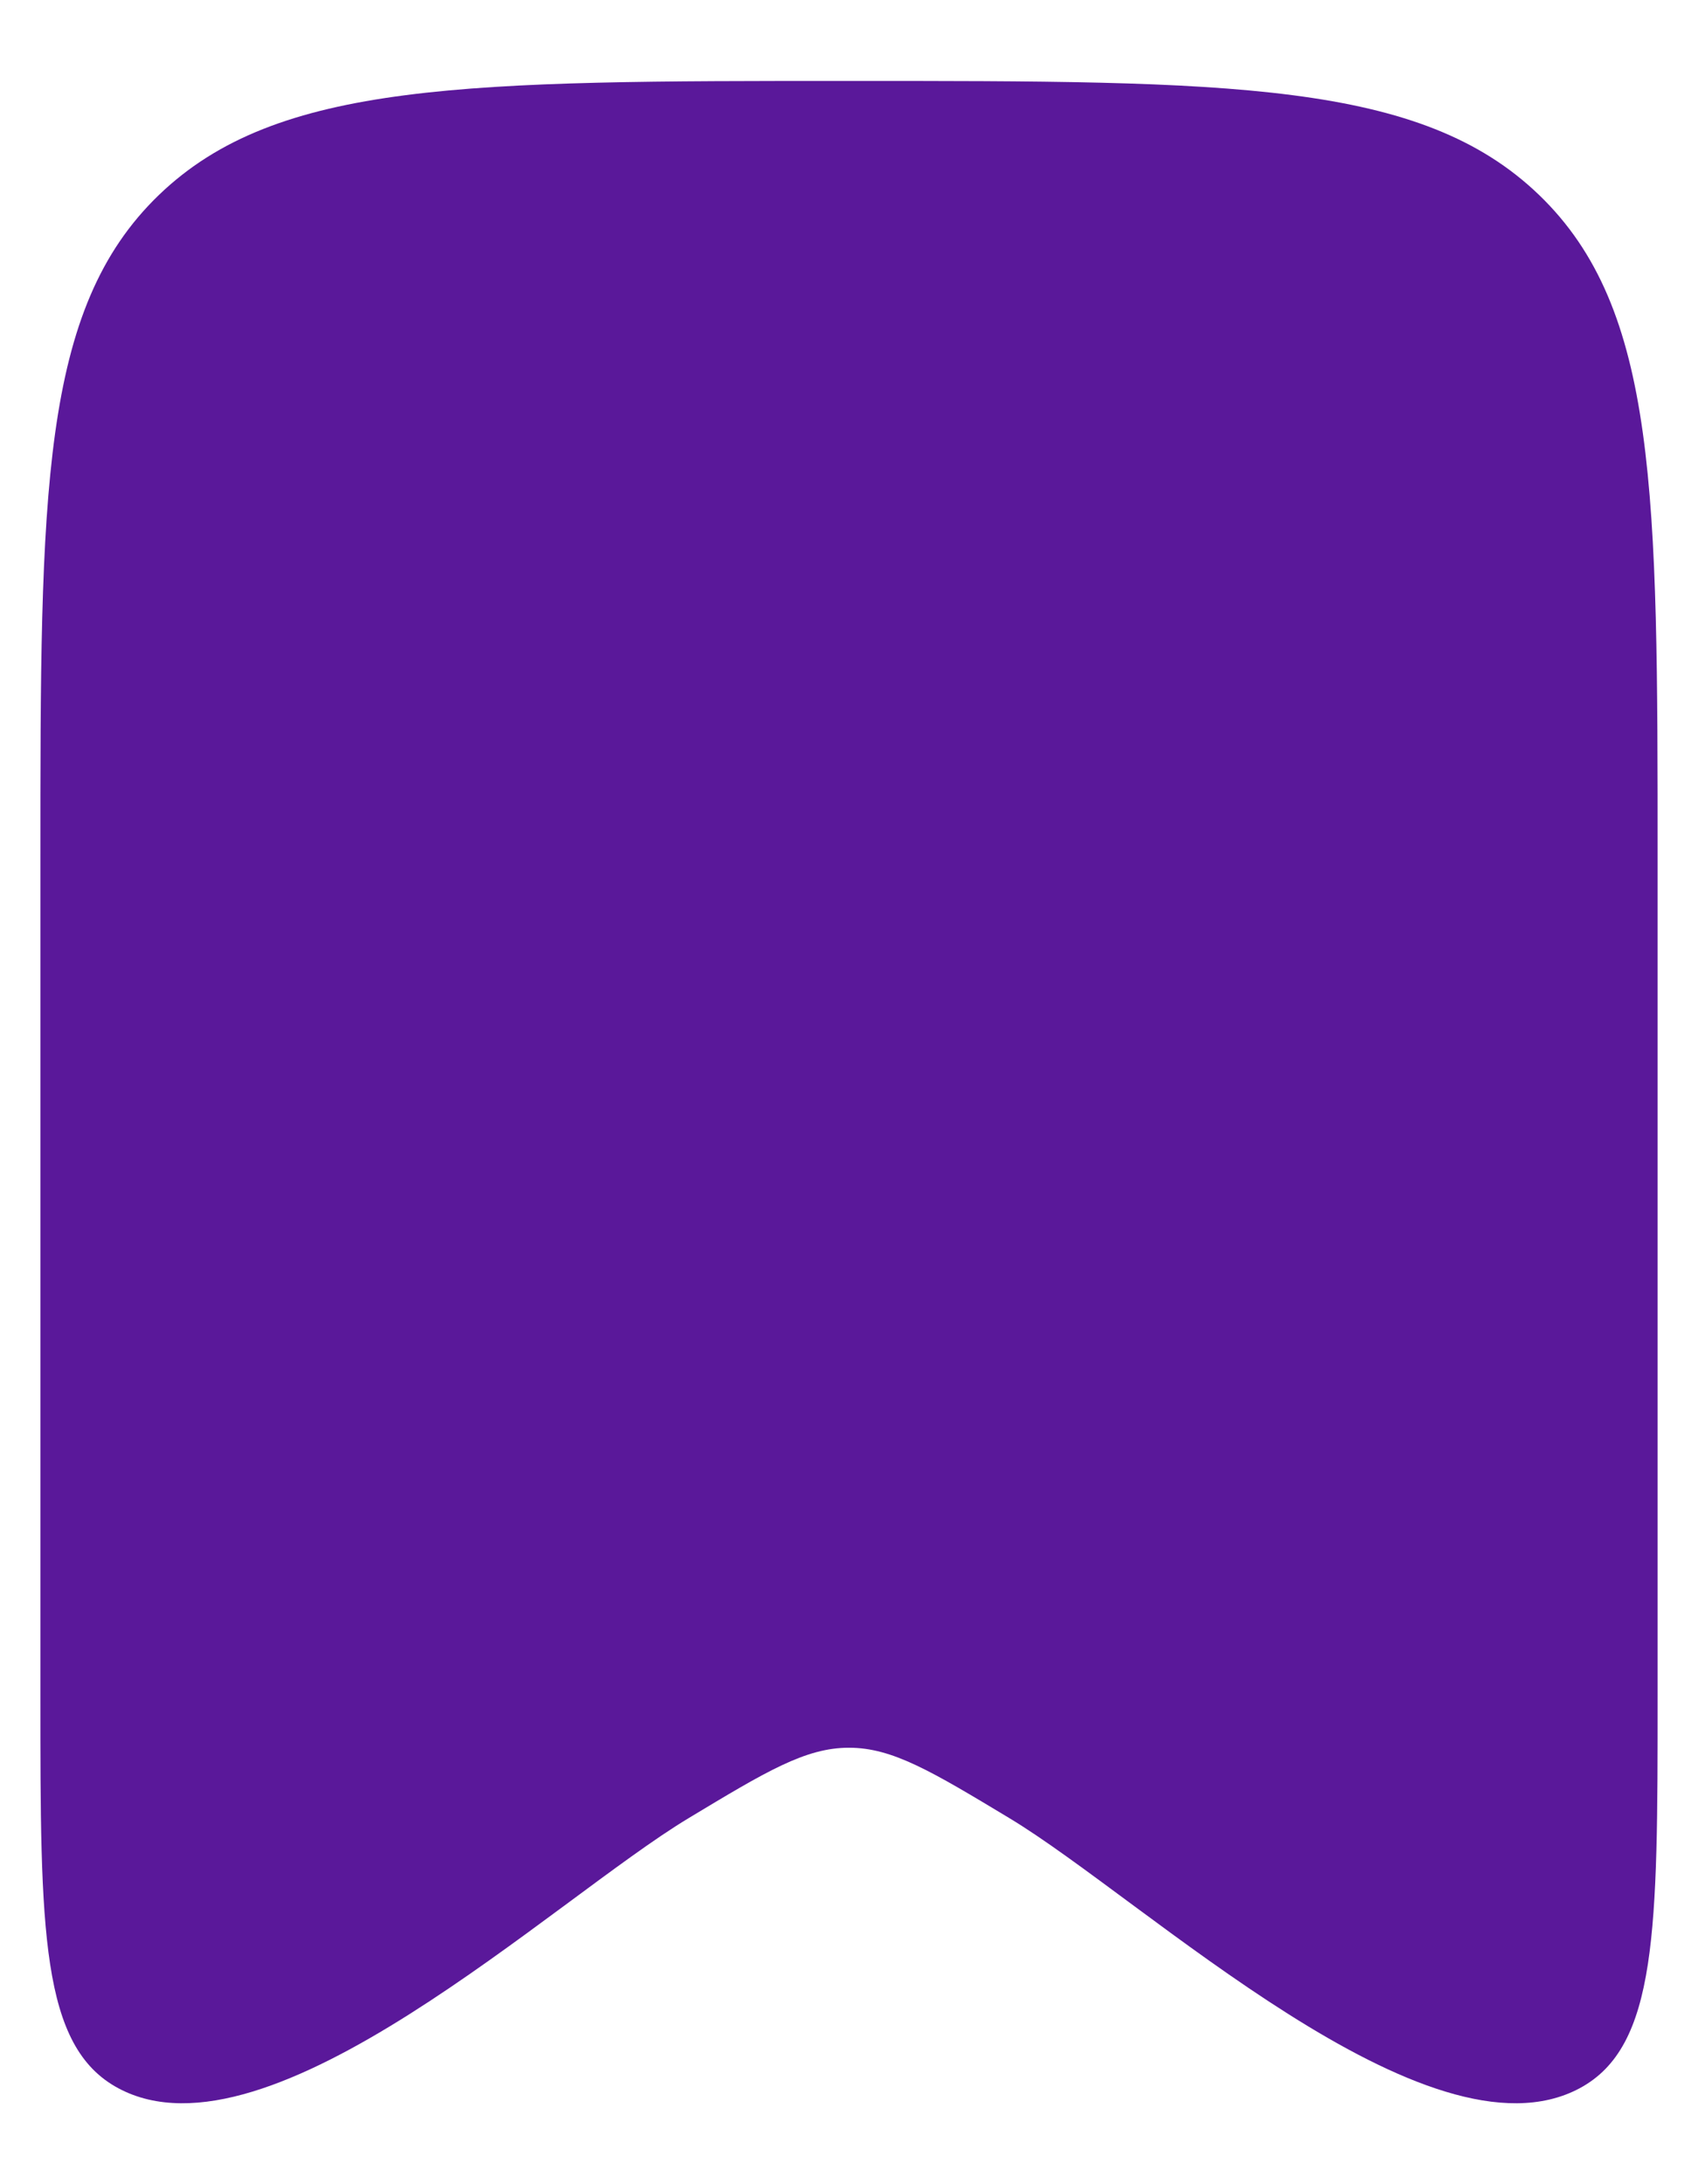 <svg width="14" height="18" viewBox="0 0 14 18" fill="none" xmlns="http://www.w3.org/2000/svg">
<path d="M0.333 13.984V7.09C0.333 4.062 0.333 2.548 1.31 1.607C2.286 0.667 3.857 0.667 7 0.667C10.143 0.667 11.714 0.667 12.69 1.607C13.667 2.548 13.667 4.062 13.667 7.09V13.984C13.667 15.905 13.667 16.866 13.023 17.21C11.775 17.876 9.436 15.654 8.325 14.985C7.681 14.597 7.358 14.403 7 14.403C6.641 14.403 6.319 14.597 5.675 14.985C4.564 15.654 2.224 17.876 0.977 17.21C0.333 16.866 0.333 15.905 0.333 13.984Z" fill="#5A189A"/>
</svg>
